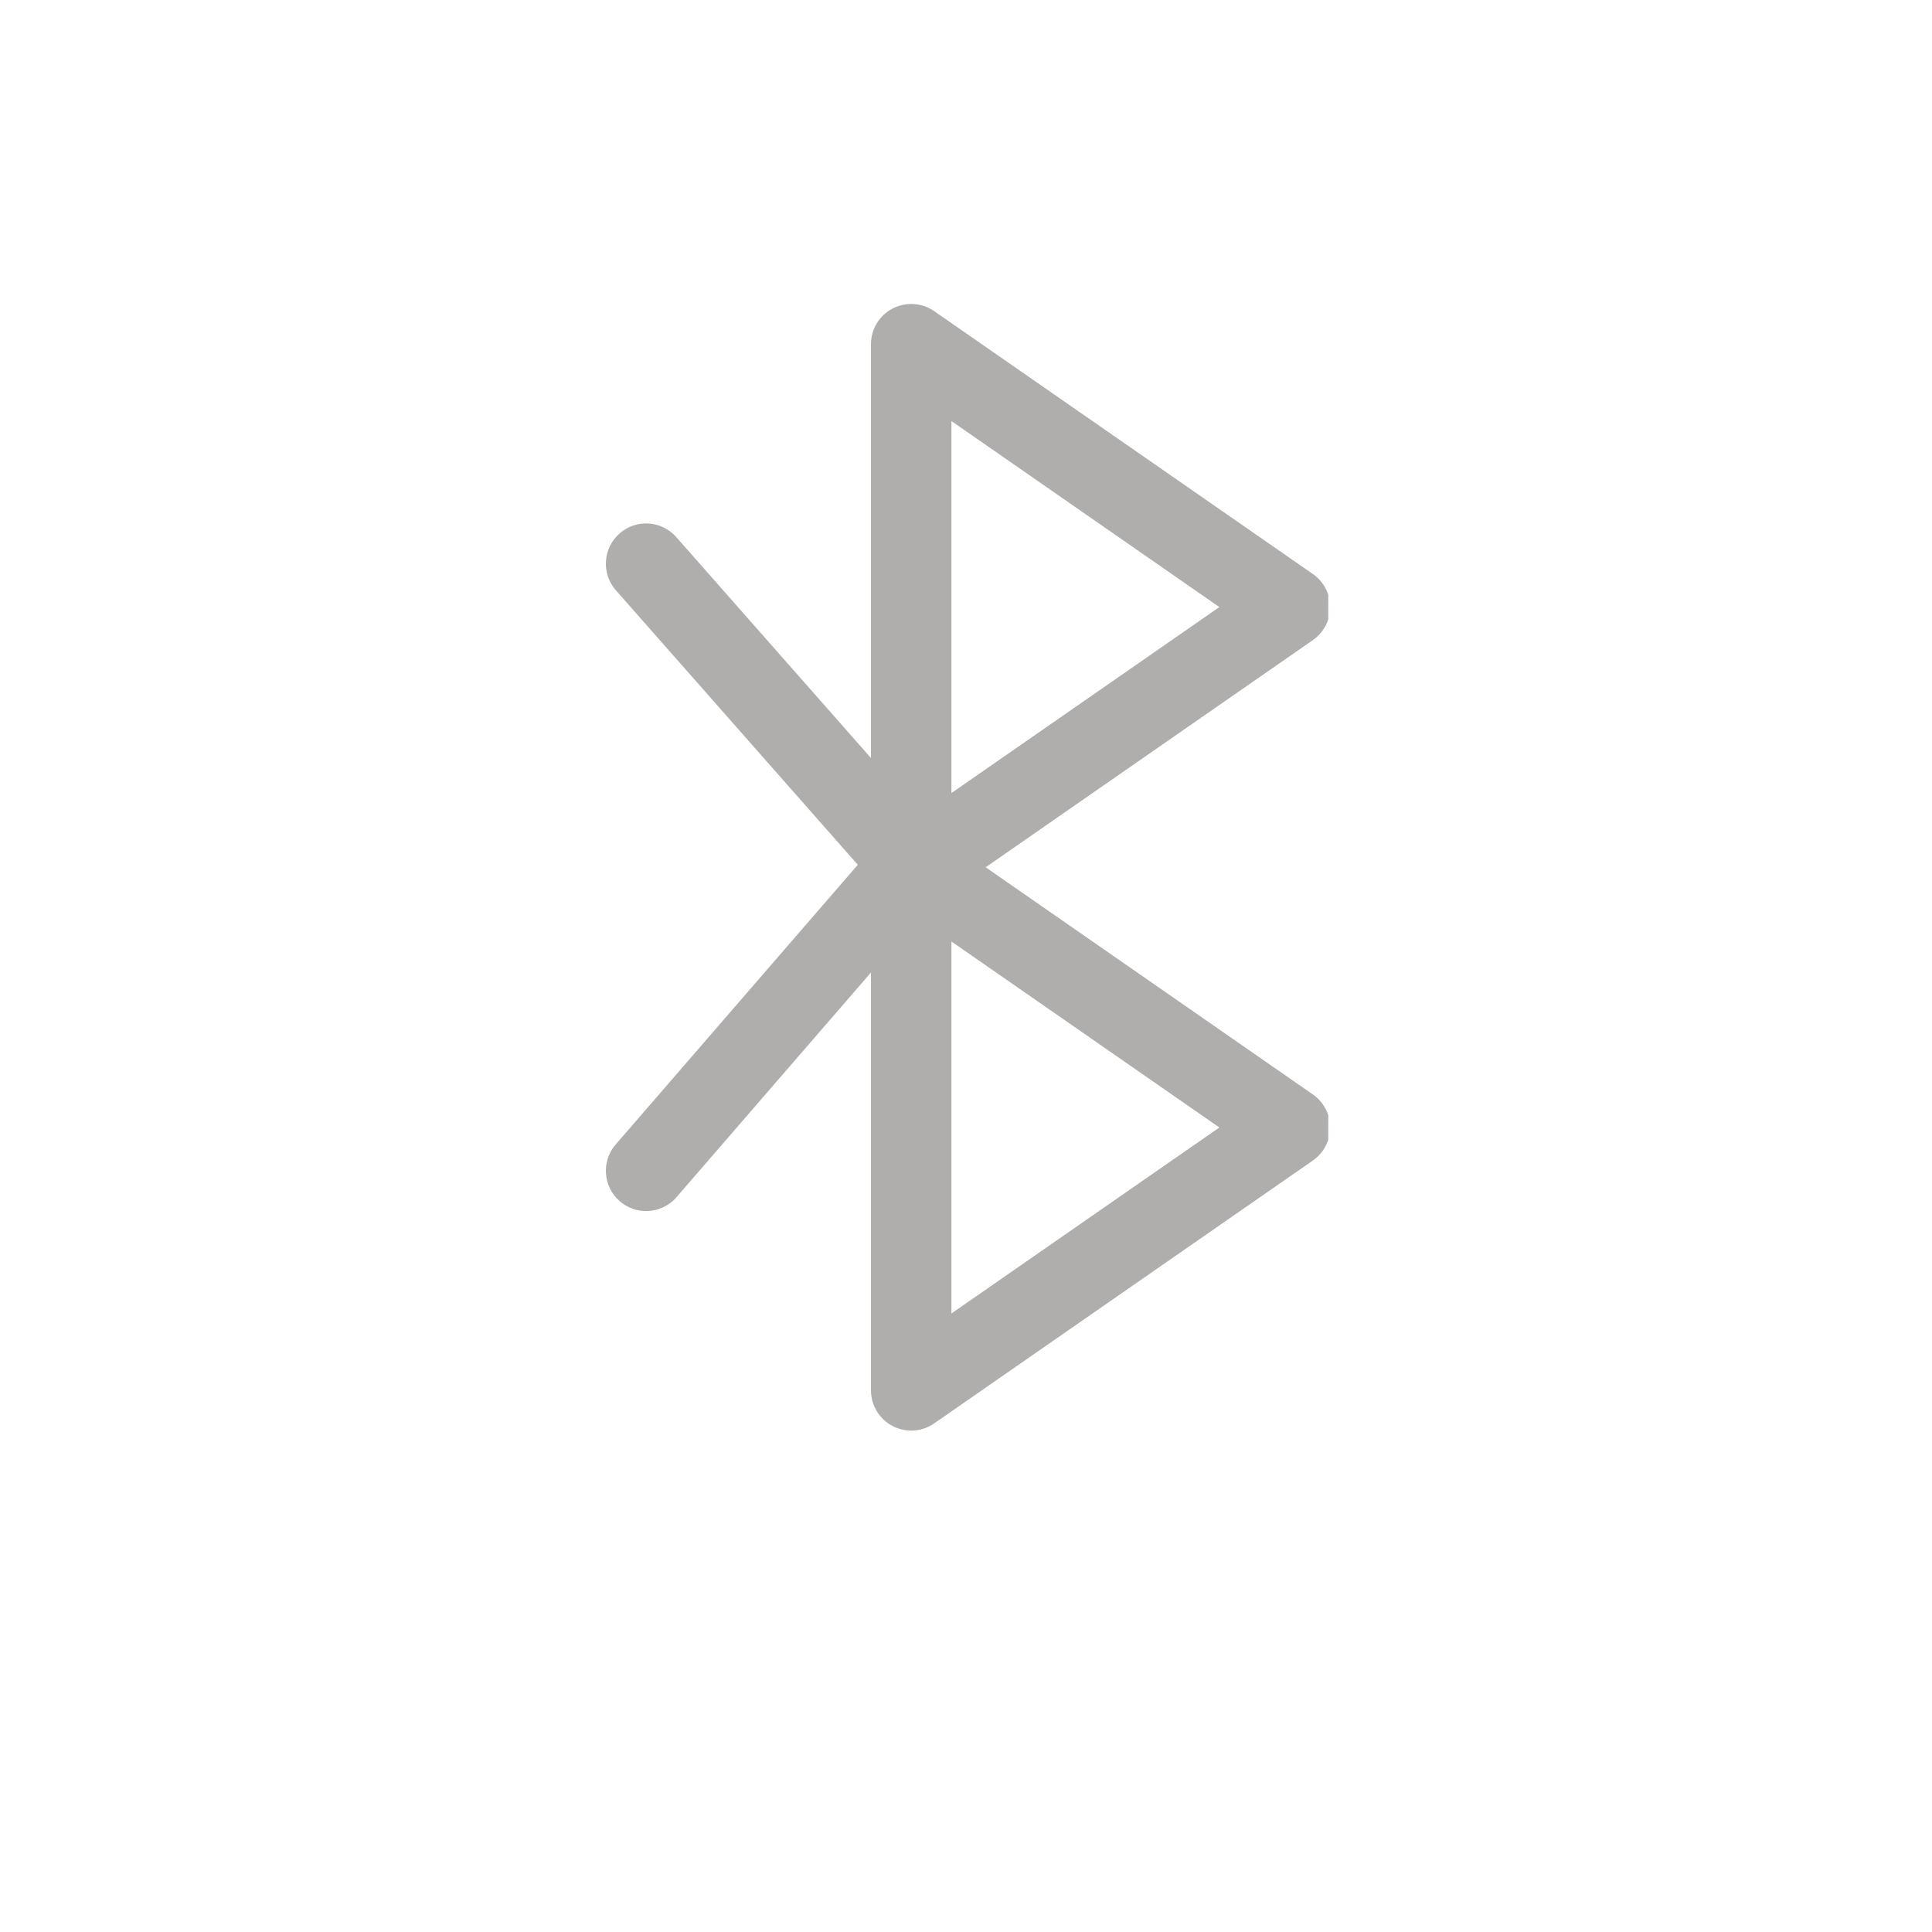 <svg xmlns="http://www.w3.org/2000/svg" xmlns:xlink="http://www.w3.org/1999/xlink" width="500" zoomAndPan="magnify" viewBox="0 0 375 375" height="500" preserveAspectRatio="xMidYMid meet" version="1.0"><defs><clipPath id="a4395830a9"><path d="M 117 59 L 257.816 59 L 257.816 277.688 L 117 277.688 Z M 117 59 " clip-rule="nonzero"/></clipPath></defs><g clip-path="url(#a4395830a9)"><path fill="#b0adad" d="M 254.824 212.43 L 191.316 168.336 L 254.824 124.246 C 256.926 122.789 258.18 120.395 258.18 117.832 C 258.18 115.266 256.926 112.871 254.824 111.414 L 181.32 60.391 C 178.93 58.734 175.812 58.547 173.246 59.887 C 170.668 61.23 169.055 63.898 169.055 66.805 L 169.055 147.133 L 131.27 104.254 C 128.414 101.012 123.48 100.691 120.246 103.559 C 117.008 106.414 116.699 111.348 119.547 114.582 L 166.496 167.855 L 119.504 222.145 C 116.68 225.402 117.035 230.336 120.297 233.16 C 121.773 234.441 123.594 235.066 125.406 235.066 C 127.594 235.066 129.773 234.152 131.312 232.367 L 169.055 188.762 L 169.055 269.867 C 169.055 272.773 170.668 275.445 173.246 276.785 C 174.383 277.383 175.625 277.68 176.863 277.68 C 178.43 277.68 179.984 277.207 181.32 276.281 L 254.824 225.258 C 256.926 223.801 258.18 221.406 258.18 218.844 C 258.18 216.281 256.926 213.887 254.824 212.43 Z M 184.676 81.73 L 236.676 117.832 L 184.676 153.93 Z M 184.676 254.941 L 184.676 182.746 L 236.676 218.844 Z M 184.676 254.941 " fill-opacity="1" fill-rule="nonzero"/></g></svg>